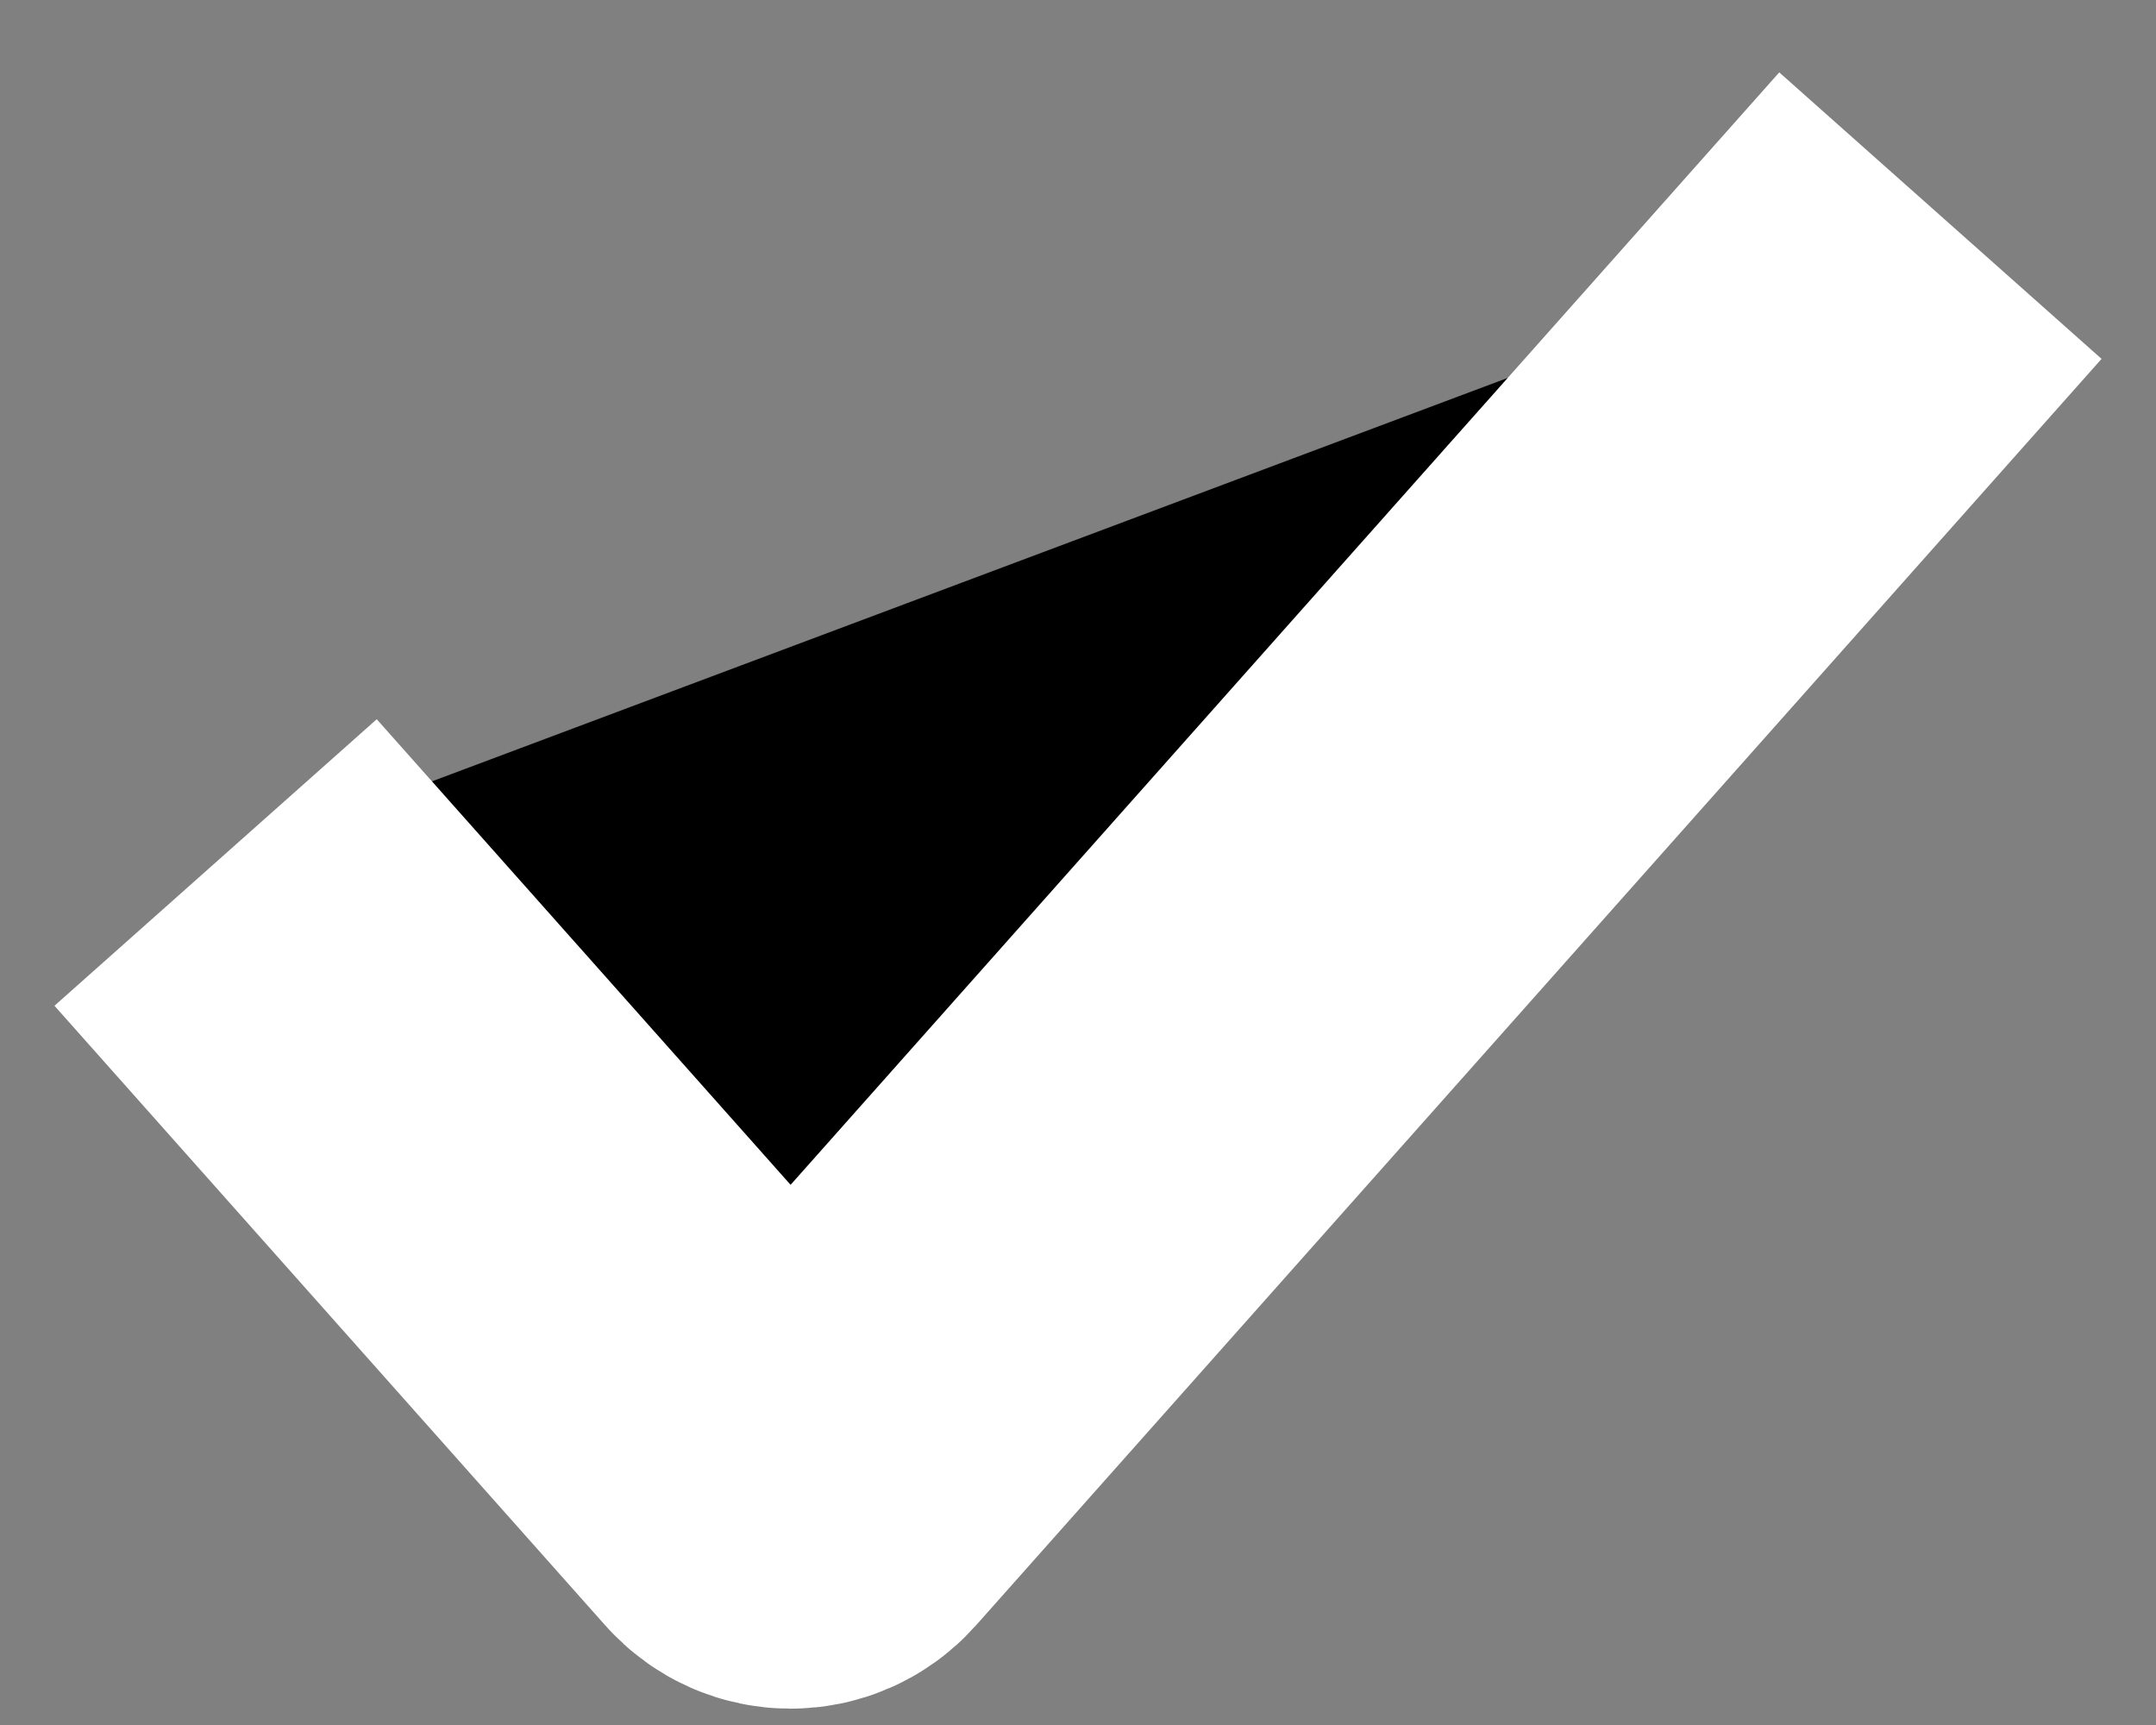 <svg viewBox="0 0 10 8" xmlns="http://www.w3.org/2000/svg">
<rect x="0" y="0" width="10" height="8" fill="#808080" stroke="none"/>
<path d="M1 4L3.555 6.874C3.614 6.941 3.719 6.941 3.779 6.874L9 1" stroke="white" stroke-width="2"/>
</svg>
